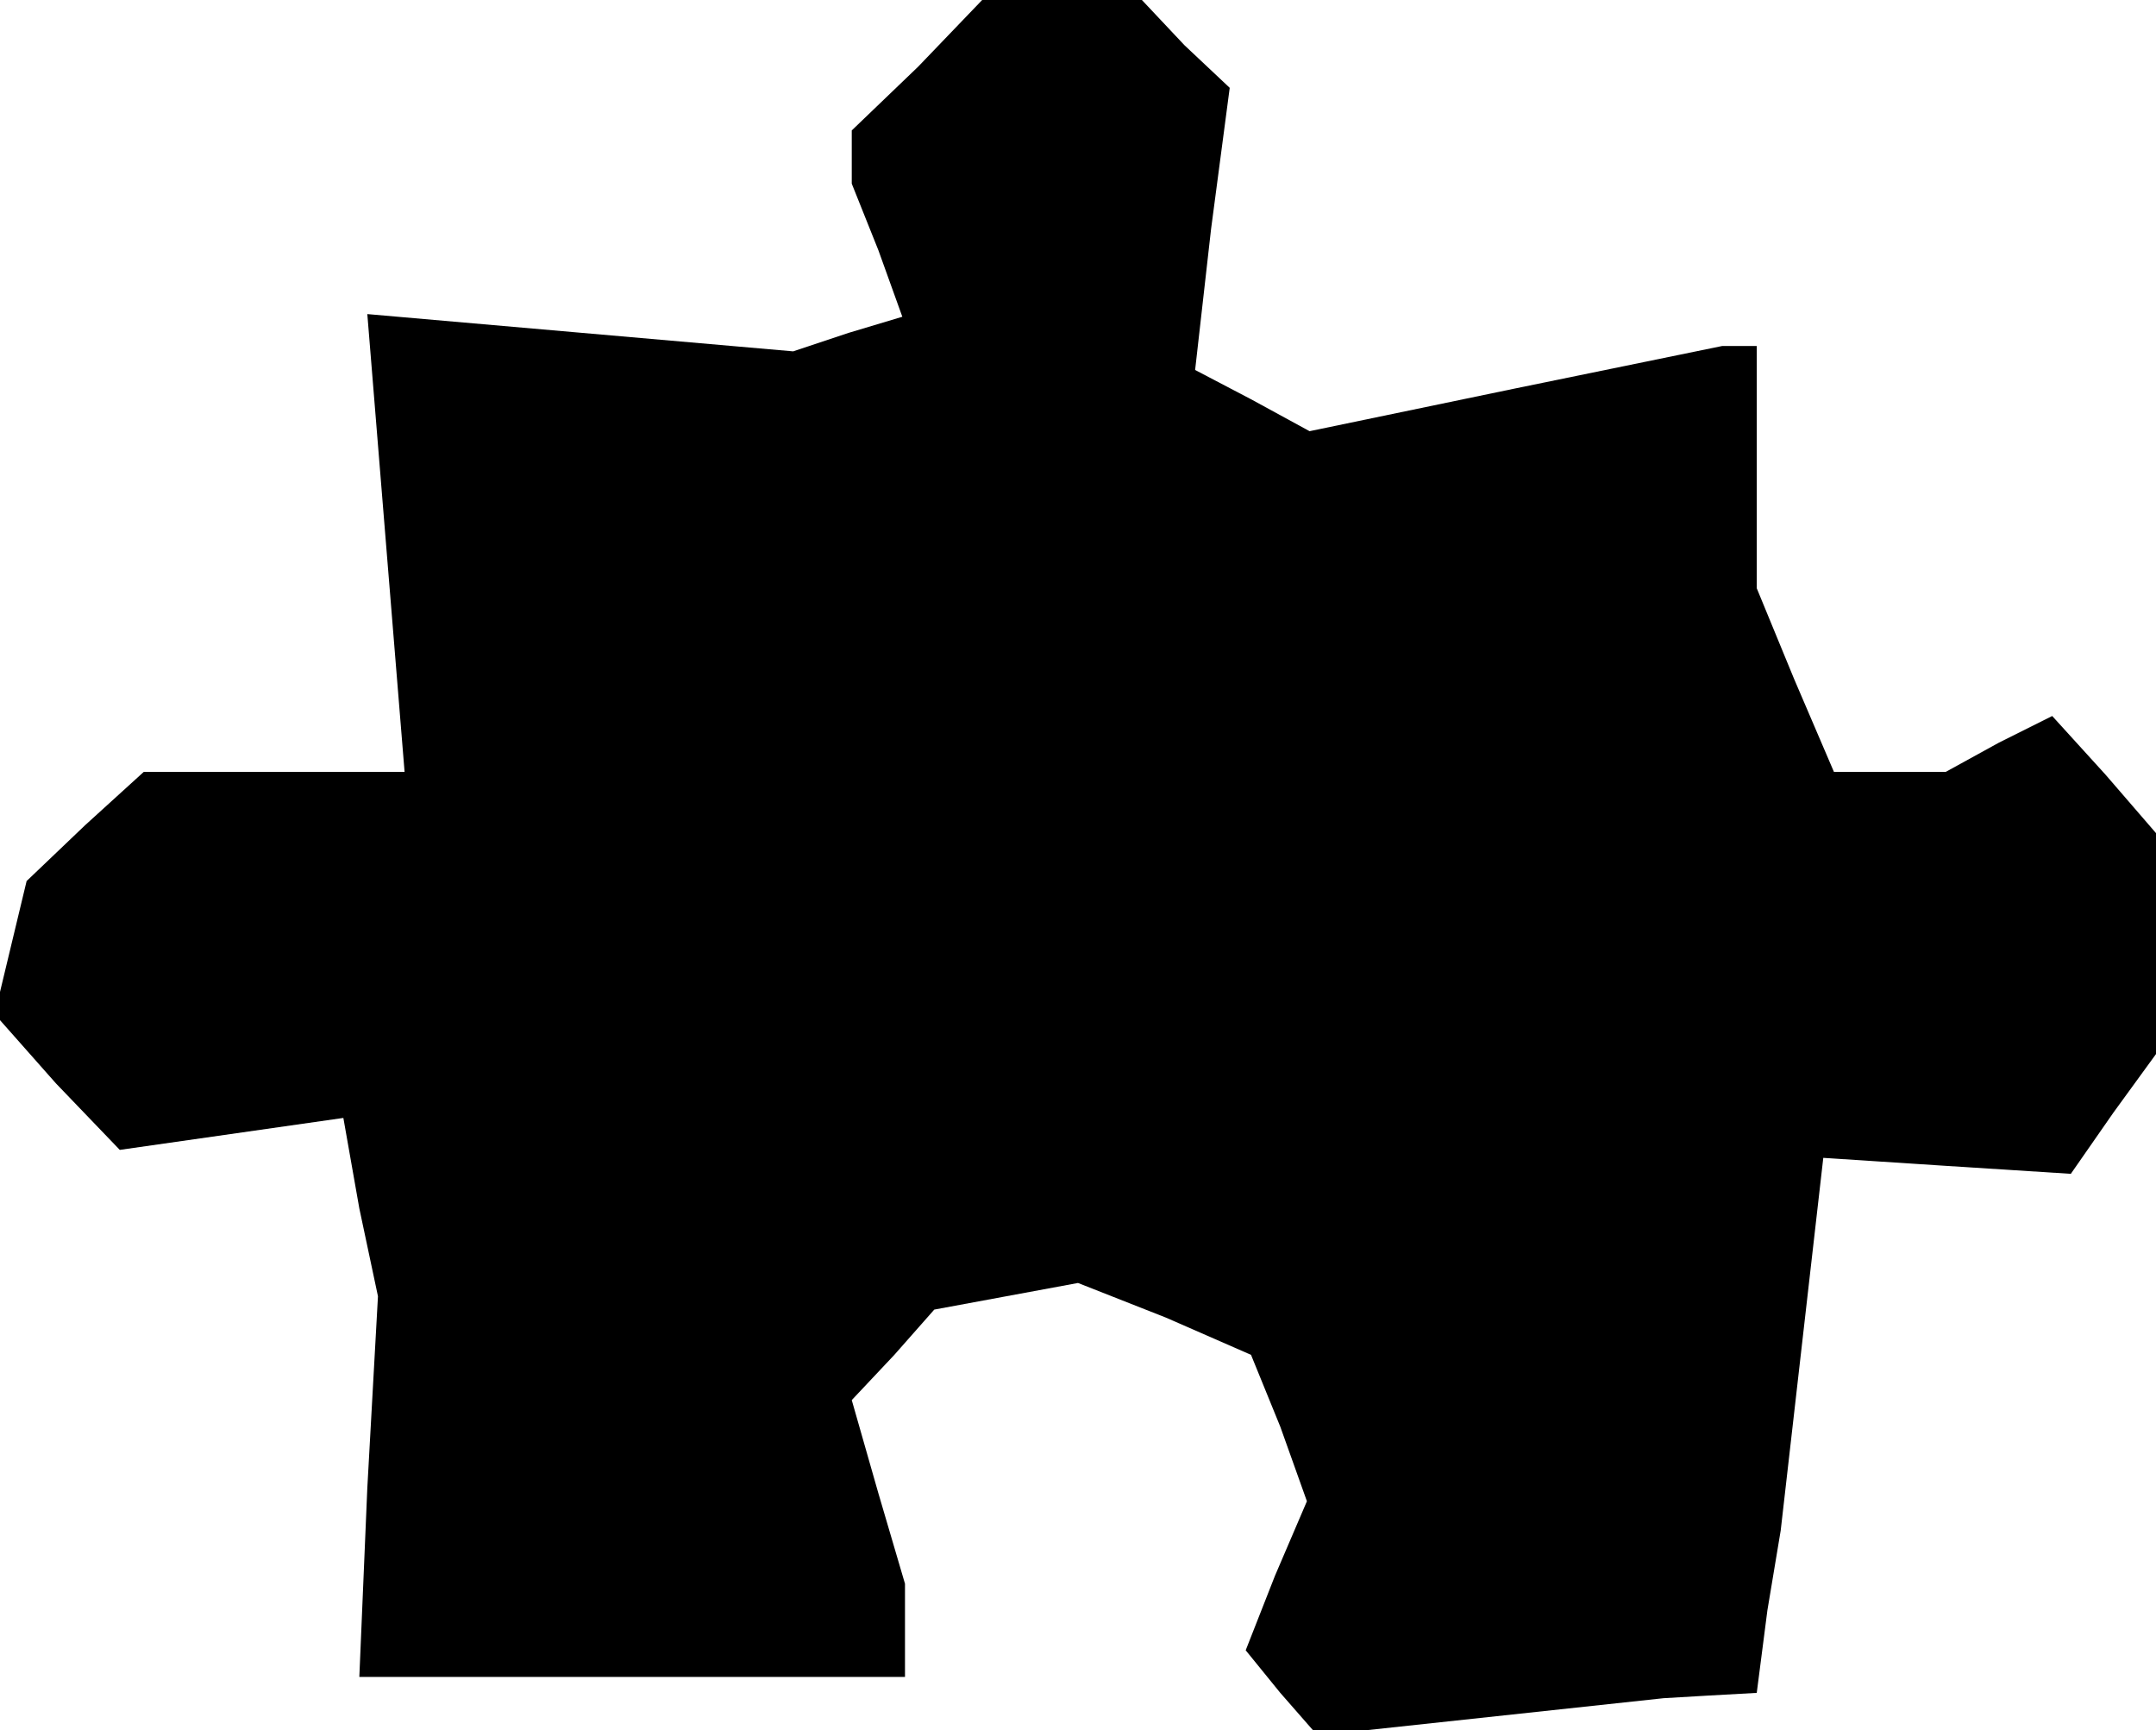<?xml version="1.0" standalone="no"?>
<!DOCTYPE svg PUBLIC "-//W3C//DTD SVG 20010904//EN"
 "http://www.w3.org/TR/2001/REC-SVG-20010904/DTD/svg10.dtd">
<svg version="1.0" xmlns="http://www.w3.org/2000/svg"
 width="81pt" height="65pt" viewBox="0 0 81 65"
 preserveAspectRatio="xMidYMid meet">
<g transform="translate(0,65) scale(0.1,-0.1)"
fill="#000000" stroke="none">
<path d="M345 625 l-25 -24 0 -10 0 -10 10 -25 9 -25 -20 -6 -21 -7 -80 7 -80
7 7 -86 7 -86 -49 0 -49 0 -22 -20 -22 -21 -6 -25 -6 -25 23 -26 24 -25 42 6
42 6 6 -34 7 -33 -4 -72 -3 -71 103 0 102 0 0 18 0 17 -10 34 -10 35 16 17 15
17 27 5 27 5 33 -13 32 -14 11 -27 10 -28 -12 -28 -11 -28 13 -16 14 -16 65 7
65 7 17 1 18 1 4 31 5 30 8 70 8 70 46 -3 47 -3 16 23 16 22 0 42 0 41 -19 22
-20 22 -20 -10 -20 -11 -21 0 -21 0 -15 35 -14 34 0 46 0 45 -7 0 -6 0 -78
-16 -77 -16 -22 12 -21 11 6 53 7 53 -17 16 -16 17 -30 0 -30 0 -24 -25z"/>
</g>
</svg>
